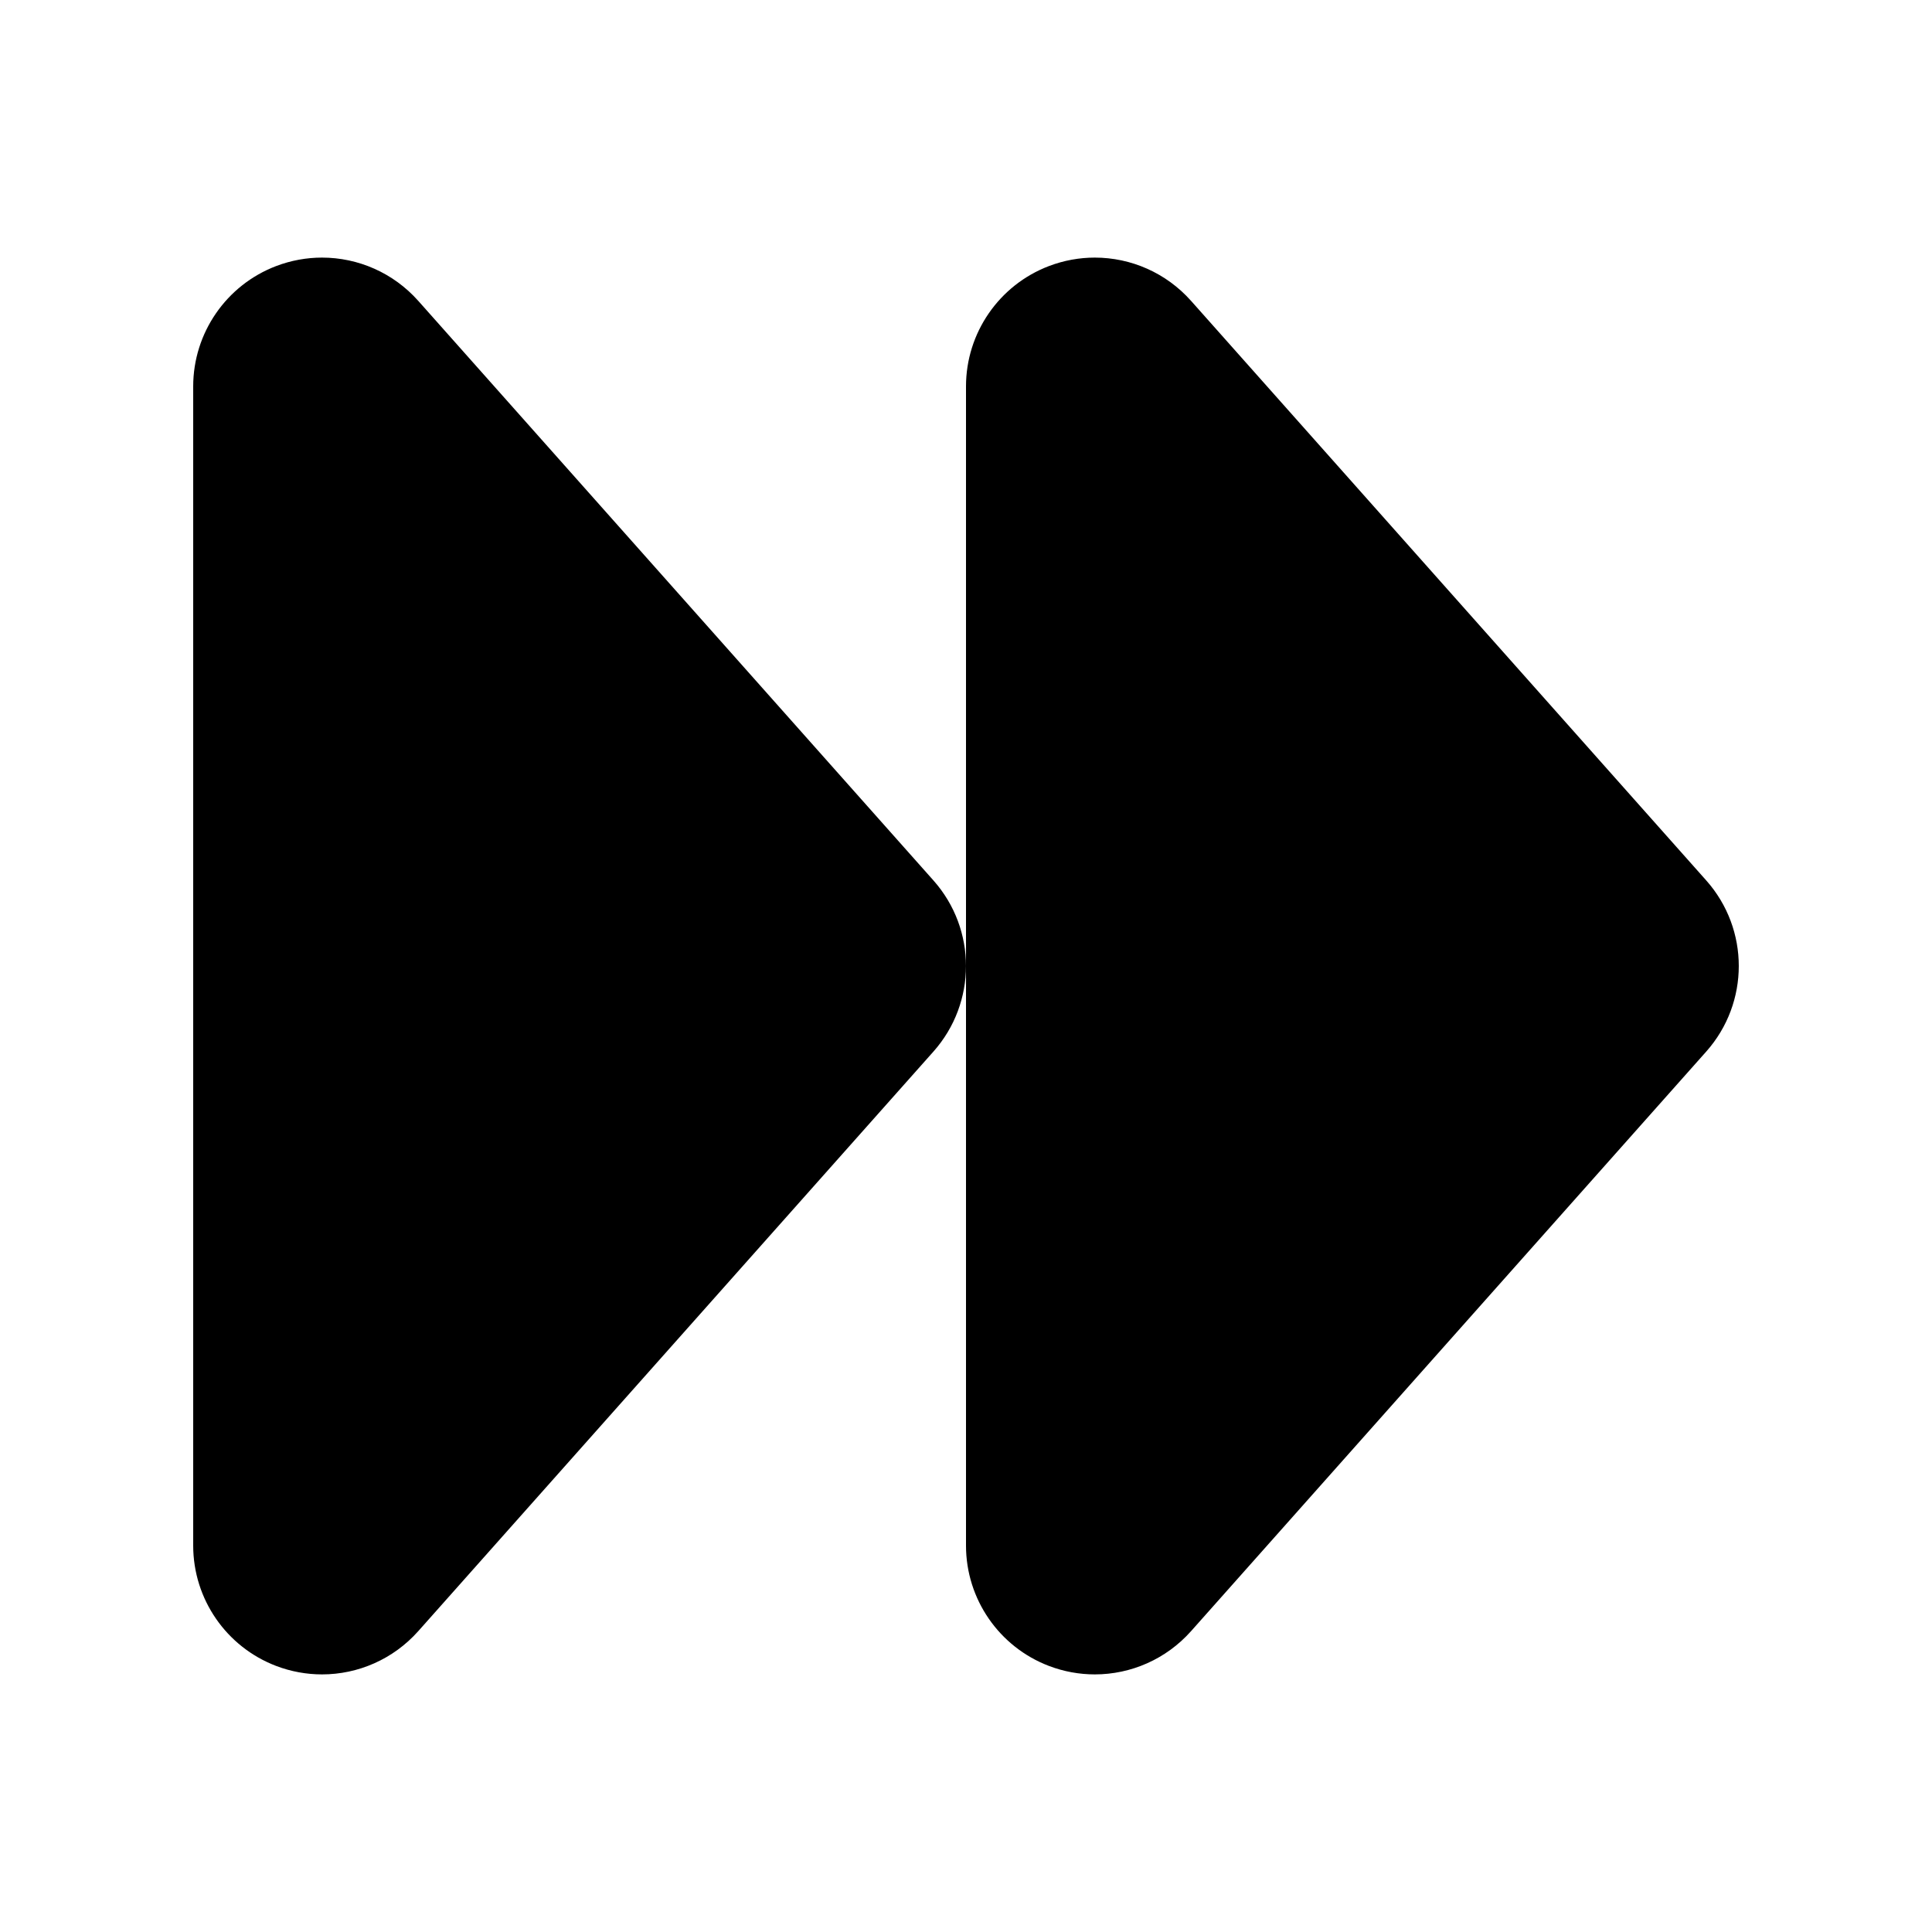 <?xml version="1.0" encoding="UTF-8"?>
<!DOCTYPE svg PUBLIC "-//W3C//DTD SVG 1.1 Tiny//EN" "http://www.w3.org/Graphics/SVG/1.1/DTD/svg11-tiny.dtd">
<svg baseProfile="tiny" height="30px" version="1.1" viewBox="0 0 30 30" width="30px" x="0px" xmlns="http://www.w3.org/2000/svg" xmlns:xlink="http://www.w3.org/1999/xlink" y="0px">
<g>
<rect fill="none" height="30" width="30"/>
</g>
<path d="M17,26c0.561,0,1.107-0.236,1.495-0.672l8-9c0.673-0.758,0.673-1.898,0-2.656l-8-9C18.107,4.236,17.561,4,17,4  c-0.238,0-0.479,0.043-0.711,0.131C15.514,4.426,15,5.17,15,6v18c0,0.83,0.514,1.574,1.289,1.869C16.521,25.957,16.762,26,17,26  L17,26z"/>
<path d="M5,26c0.561,0,1.107-0.236,1.495-0.672l8-9c0.673-0.758,0.673-1.898,0-2.656l-8-9C6.107,4.236,5.561,4,5,4  C4.762,4,4.521,4.043,4.289,4.131C3.514,4.426,3,5.17,3,6v18c0,0.83,0.514,1.574,1.289,1.869C4.521,25.957,4.762,26,5,26L5,26z"/>
</svg>
